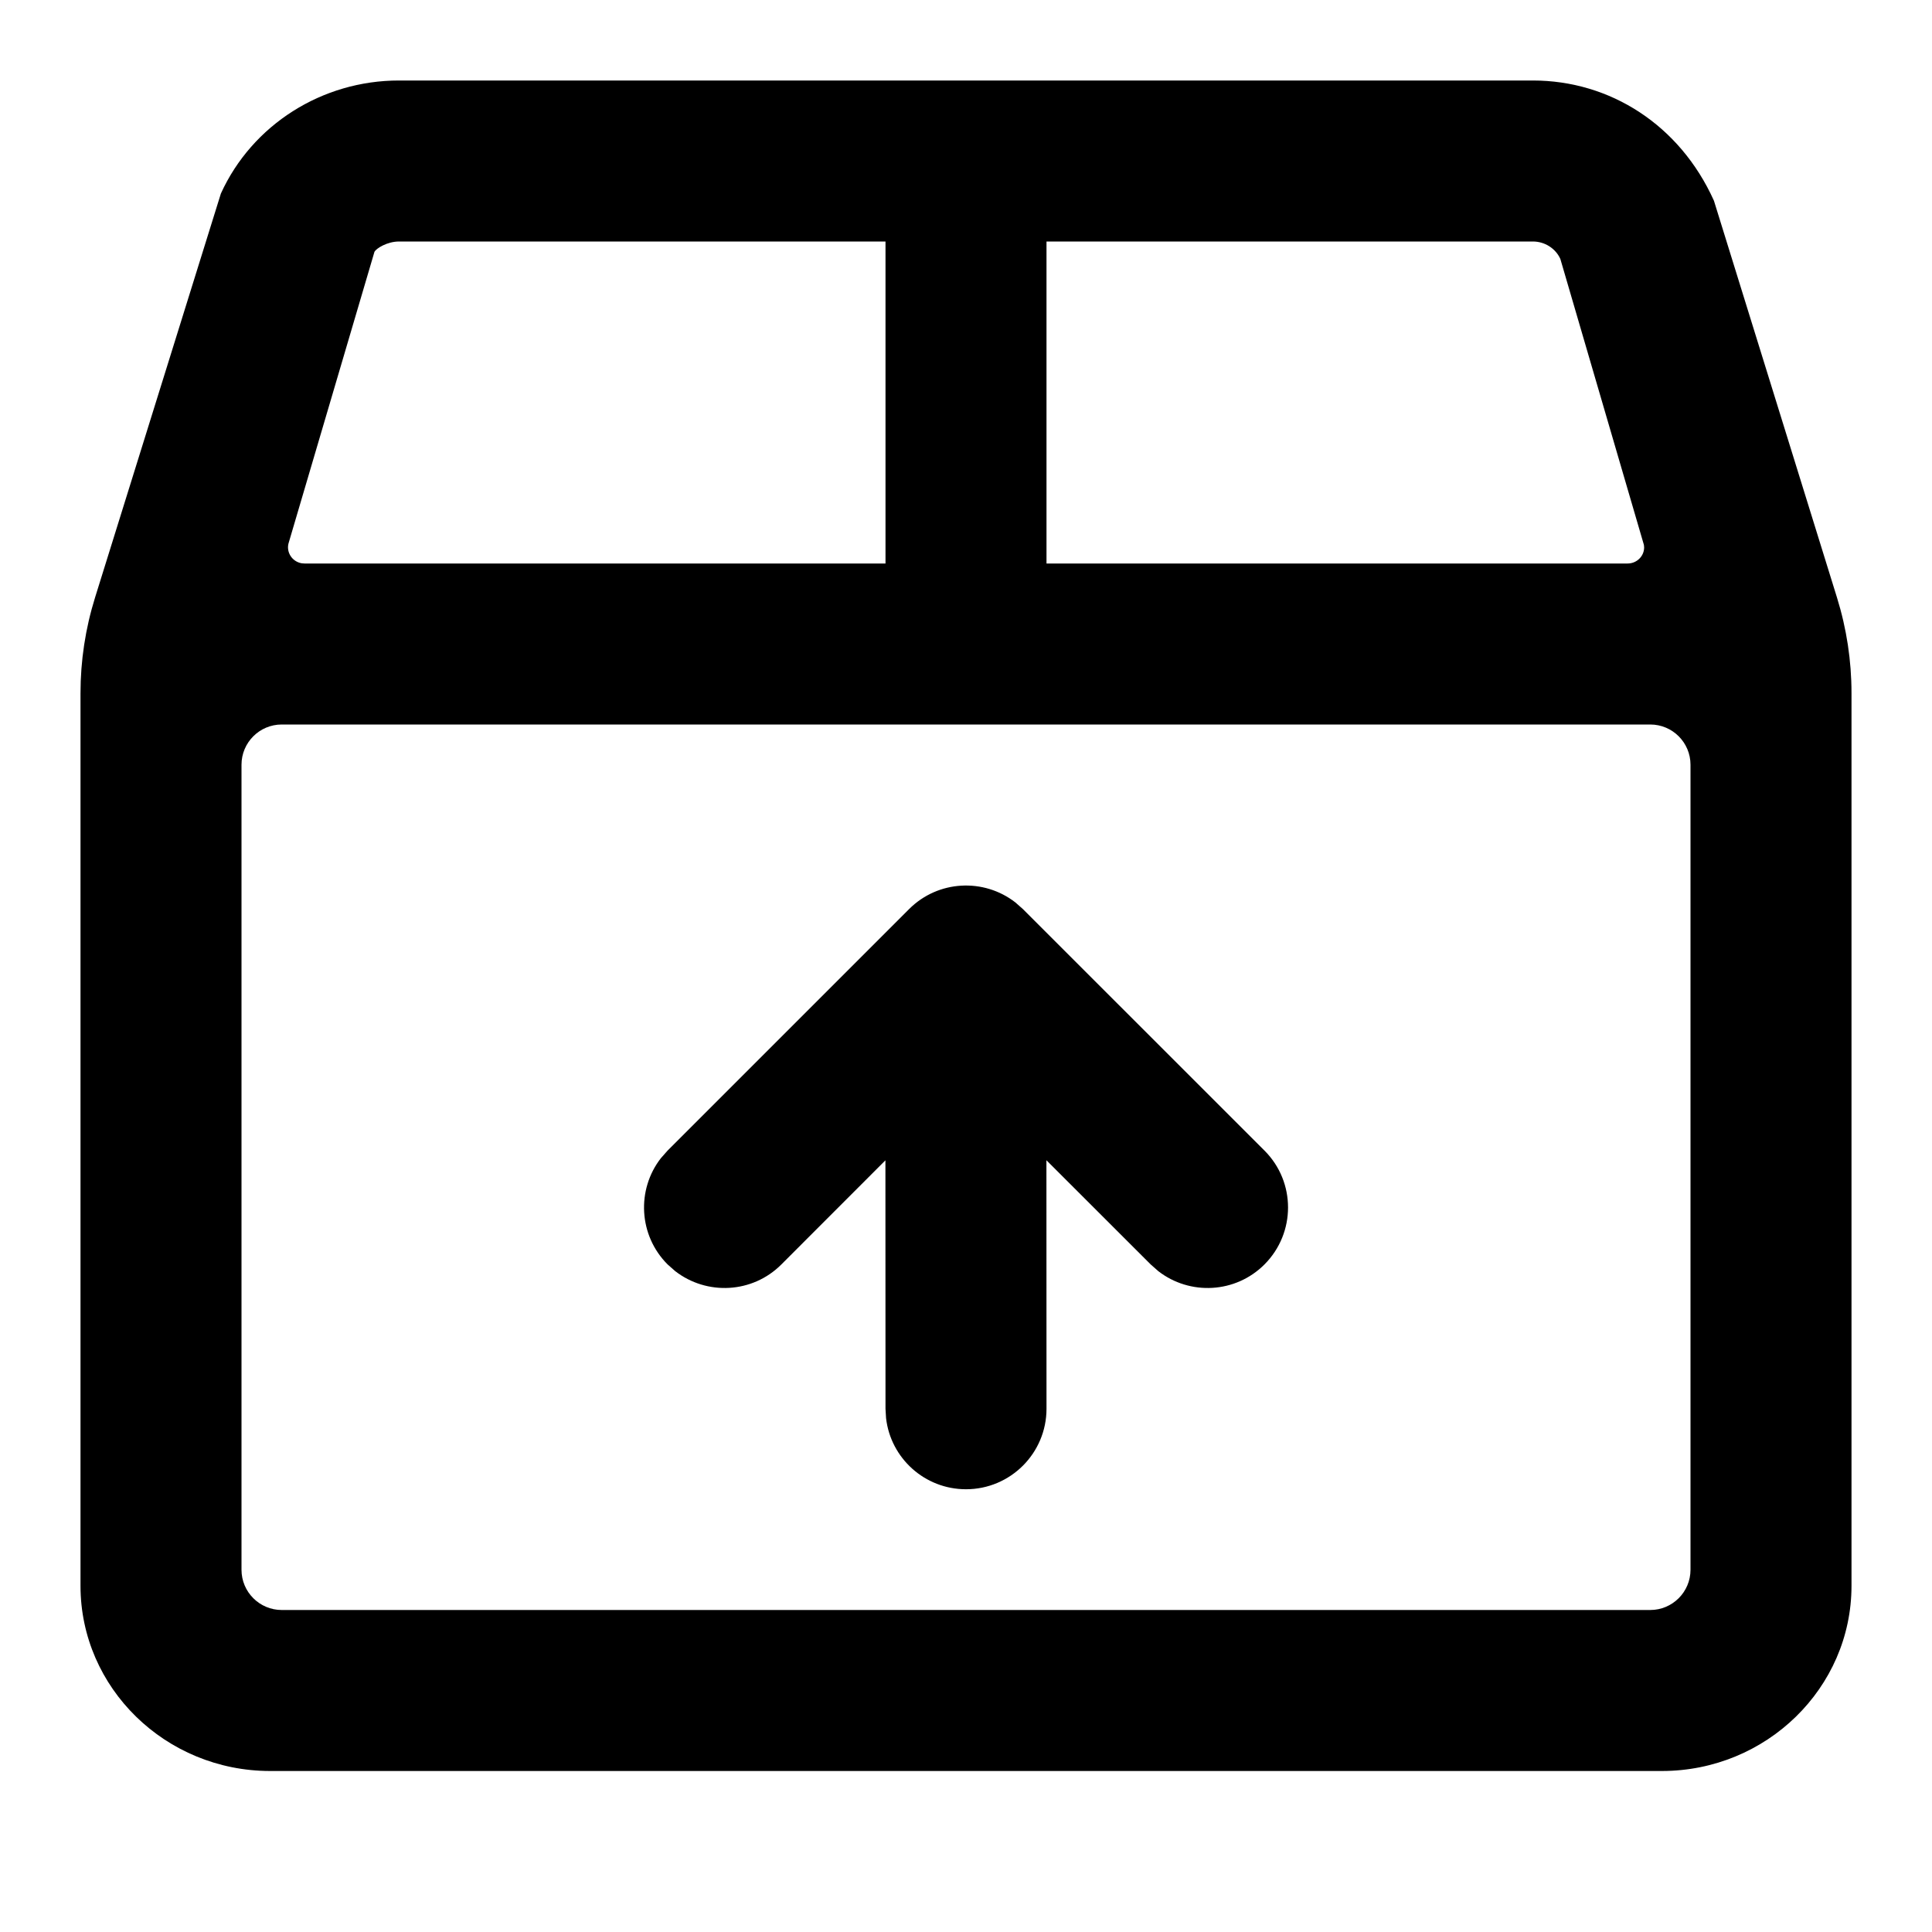 <?xml version="1.0" encoding="UTF-8"?>
<svg width="24px" height="24px" viewBox="0 0 24 24" version="1.1" xmlns="http://www.w3.org/2000/svg" xmlns:xlink="http://www.w3.org/1999/xlink">
    <title>unarchive-g</title>
    <g id="Icons" stroke="none" stroke-width="1" fill="none" fill-rule="evenodd">
        <g transform="translate(-515, -74)" fill="#000000" fill-rule="nonzero" id="Shape">
            <path d="M534.042,75 C534.999,75 535.866,75.55 536.291,76.493 L537.82,81.424 C537.939,81.808 538,82.207 538,82.609 L538,93.7 C538,94.968 536.943,96 535.644,96 L518.356,96 C517.057,96 516,94.968 516,93.7 L516,82.612 C516,82.208 516.061,81.807 516.181,81.422 L517.744,76.404 C518.133,75.55 519.001,74.999 519.958,75 L534.042,75 Z M535.5,83 L518.5,83 C518.224,83 518,83.224 518,83.5 L518,93.5 C518,93.776 518.224,94 518.5,94 L535.5,94 C535.776,94 536,93.776 536,93.5 L536,83.5 C536,83.224 535.776,83 535.5,83 Z M527.613,85.21 L527.707,85.293 L530.708,88.293 C531.098,88.683 531.098,89.316 530.708,89.707 C530.348,90.068 529.78,90.095 529.388,89.79 L529.294,89.707 L527.999,88.413 L528,91.5 C528,92.052 527.552,92.5 527,92.5 C526.487,92.5 526.064,92.114 526.007,91.617 L526,91.5 L525.999,88.414 L524.707,89.707 C524.347,90.068 523.78,90.095 523.387,89.79 L523.293,89.707 C522.933,89.347 522.905,88.779 523.21,88.387 L523.293,88.293 L526.293,85.293 C526.653,84.933 527.22,84.905 527.613,85.21 Z M526,77 L519.957,77 C519.81,77 519.676,77.085 519.652,77.127 L518.588,80.737 C518.553,80.841 518.611,80.955 518.718,80.99 C518.739,80.997 518.761,81 518.783,81 L526,81 L526,77 Z M534.042,77 L528,77 L528,81 L535.219,81 C535.332,81 535.424,80.91 535.424,80.8 L535.421,80.768 L534.383,77.216 C534.323,77.085 534.189,77 534.042,77 Z"></path>
        </g>
    </g>
</svg>
